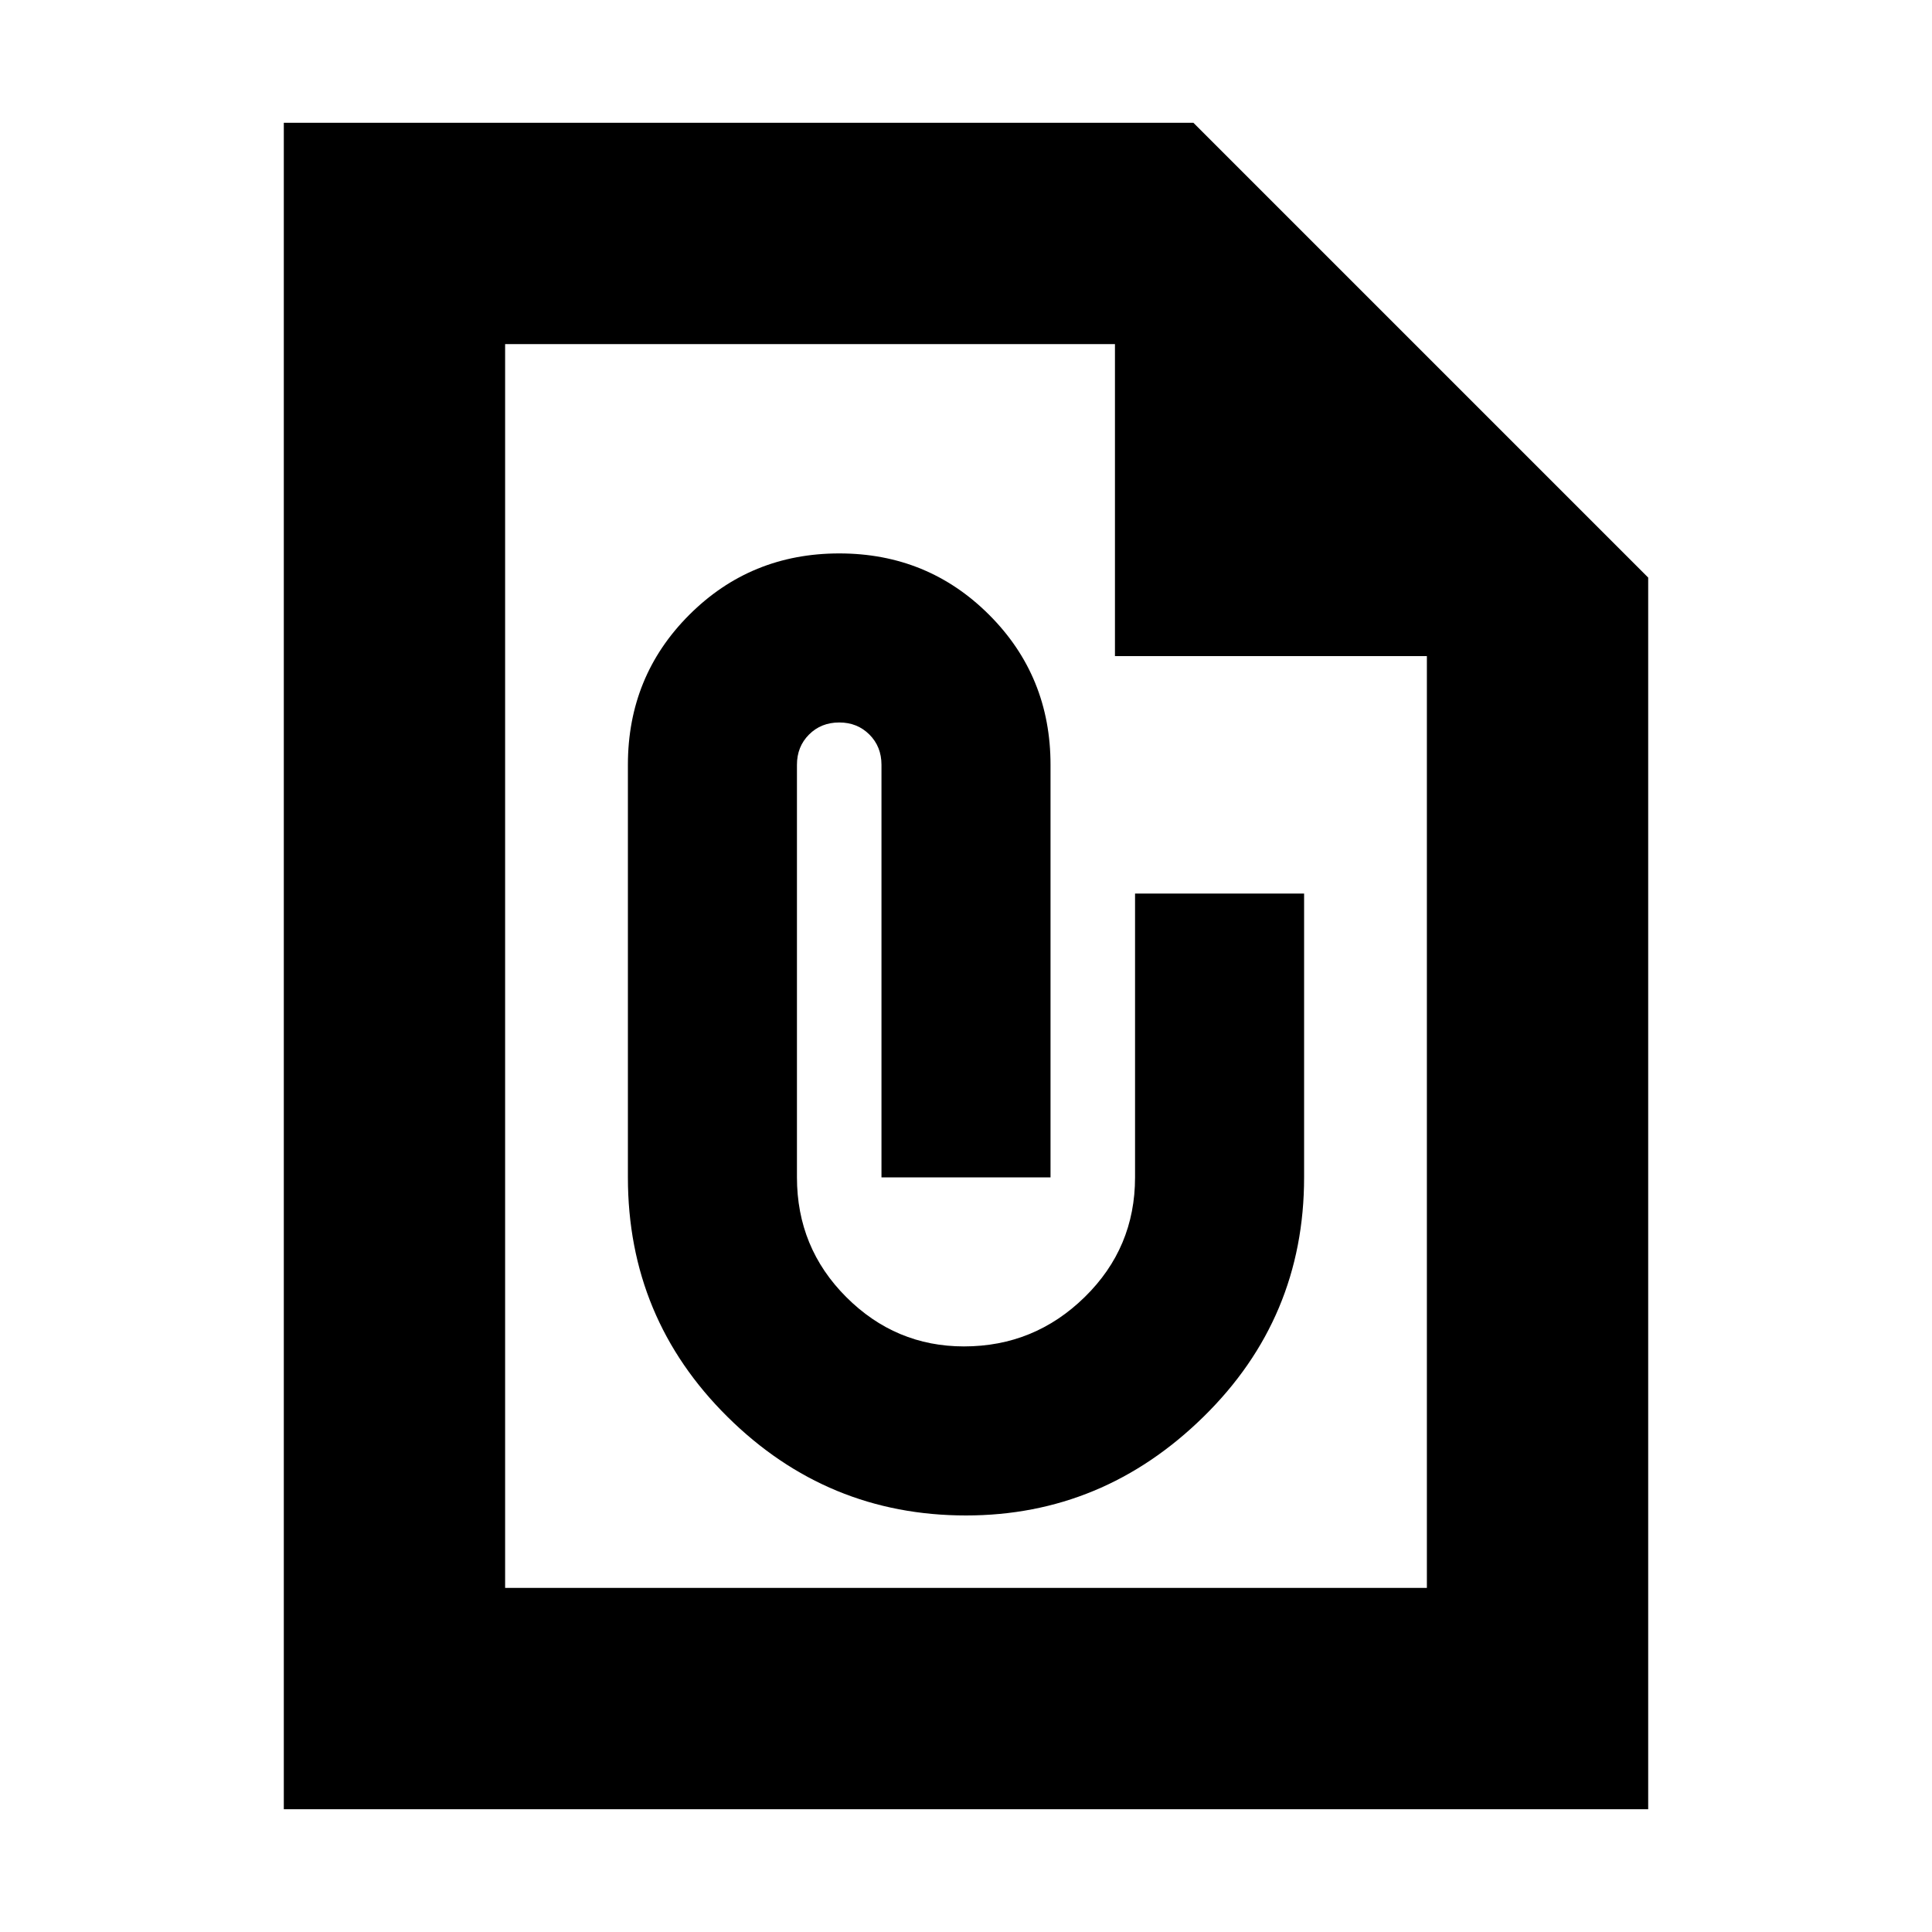 <svg xmlns="http://www.w3.org/2000/svg" height="20" width="20"><path d="M17.062 18.729H2.938V1.271H12.354L17.062 5.979ZM14.771 16.438V6.792H11.542V3.562H5.229V16.438ZM10 15.688Q11.417 15.688 12.458 14.667Q13.5 13.646 13.5 12.188V9.25H11.75V12.188Q11.75 12.917 11.229 13.427Q10.708 13.938 9.979 13.938Q9.271 13.938 8.76 13.427Q8.25 12.917 8.25 12.188V7.917Q8.25 7.729 8.375 7.604Q8.5 7.479 8.688 7.479Q8.875 7.479 9 7.604Q9.125 7.729 9.125 7.917V12.188H10.875V7.917Q10.875 7 10.24 6.365Q9.604 5.729 8.688 5.729Q7.771 5.729 7.135 6.365Q6.5 7 6.5 7.917V12.188Q6.5 13.646 7.531 14.667Q8.562 15.688 10 15.688ZM5.229 3.562V6.792V3.562V6.792V16.438Z"/></svg>
